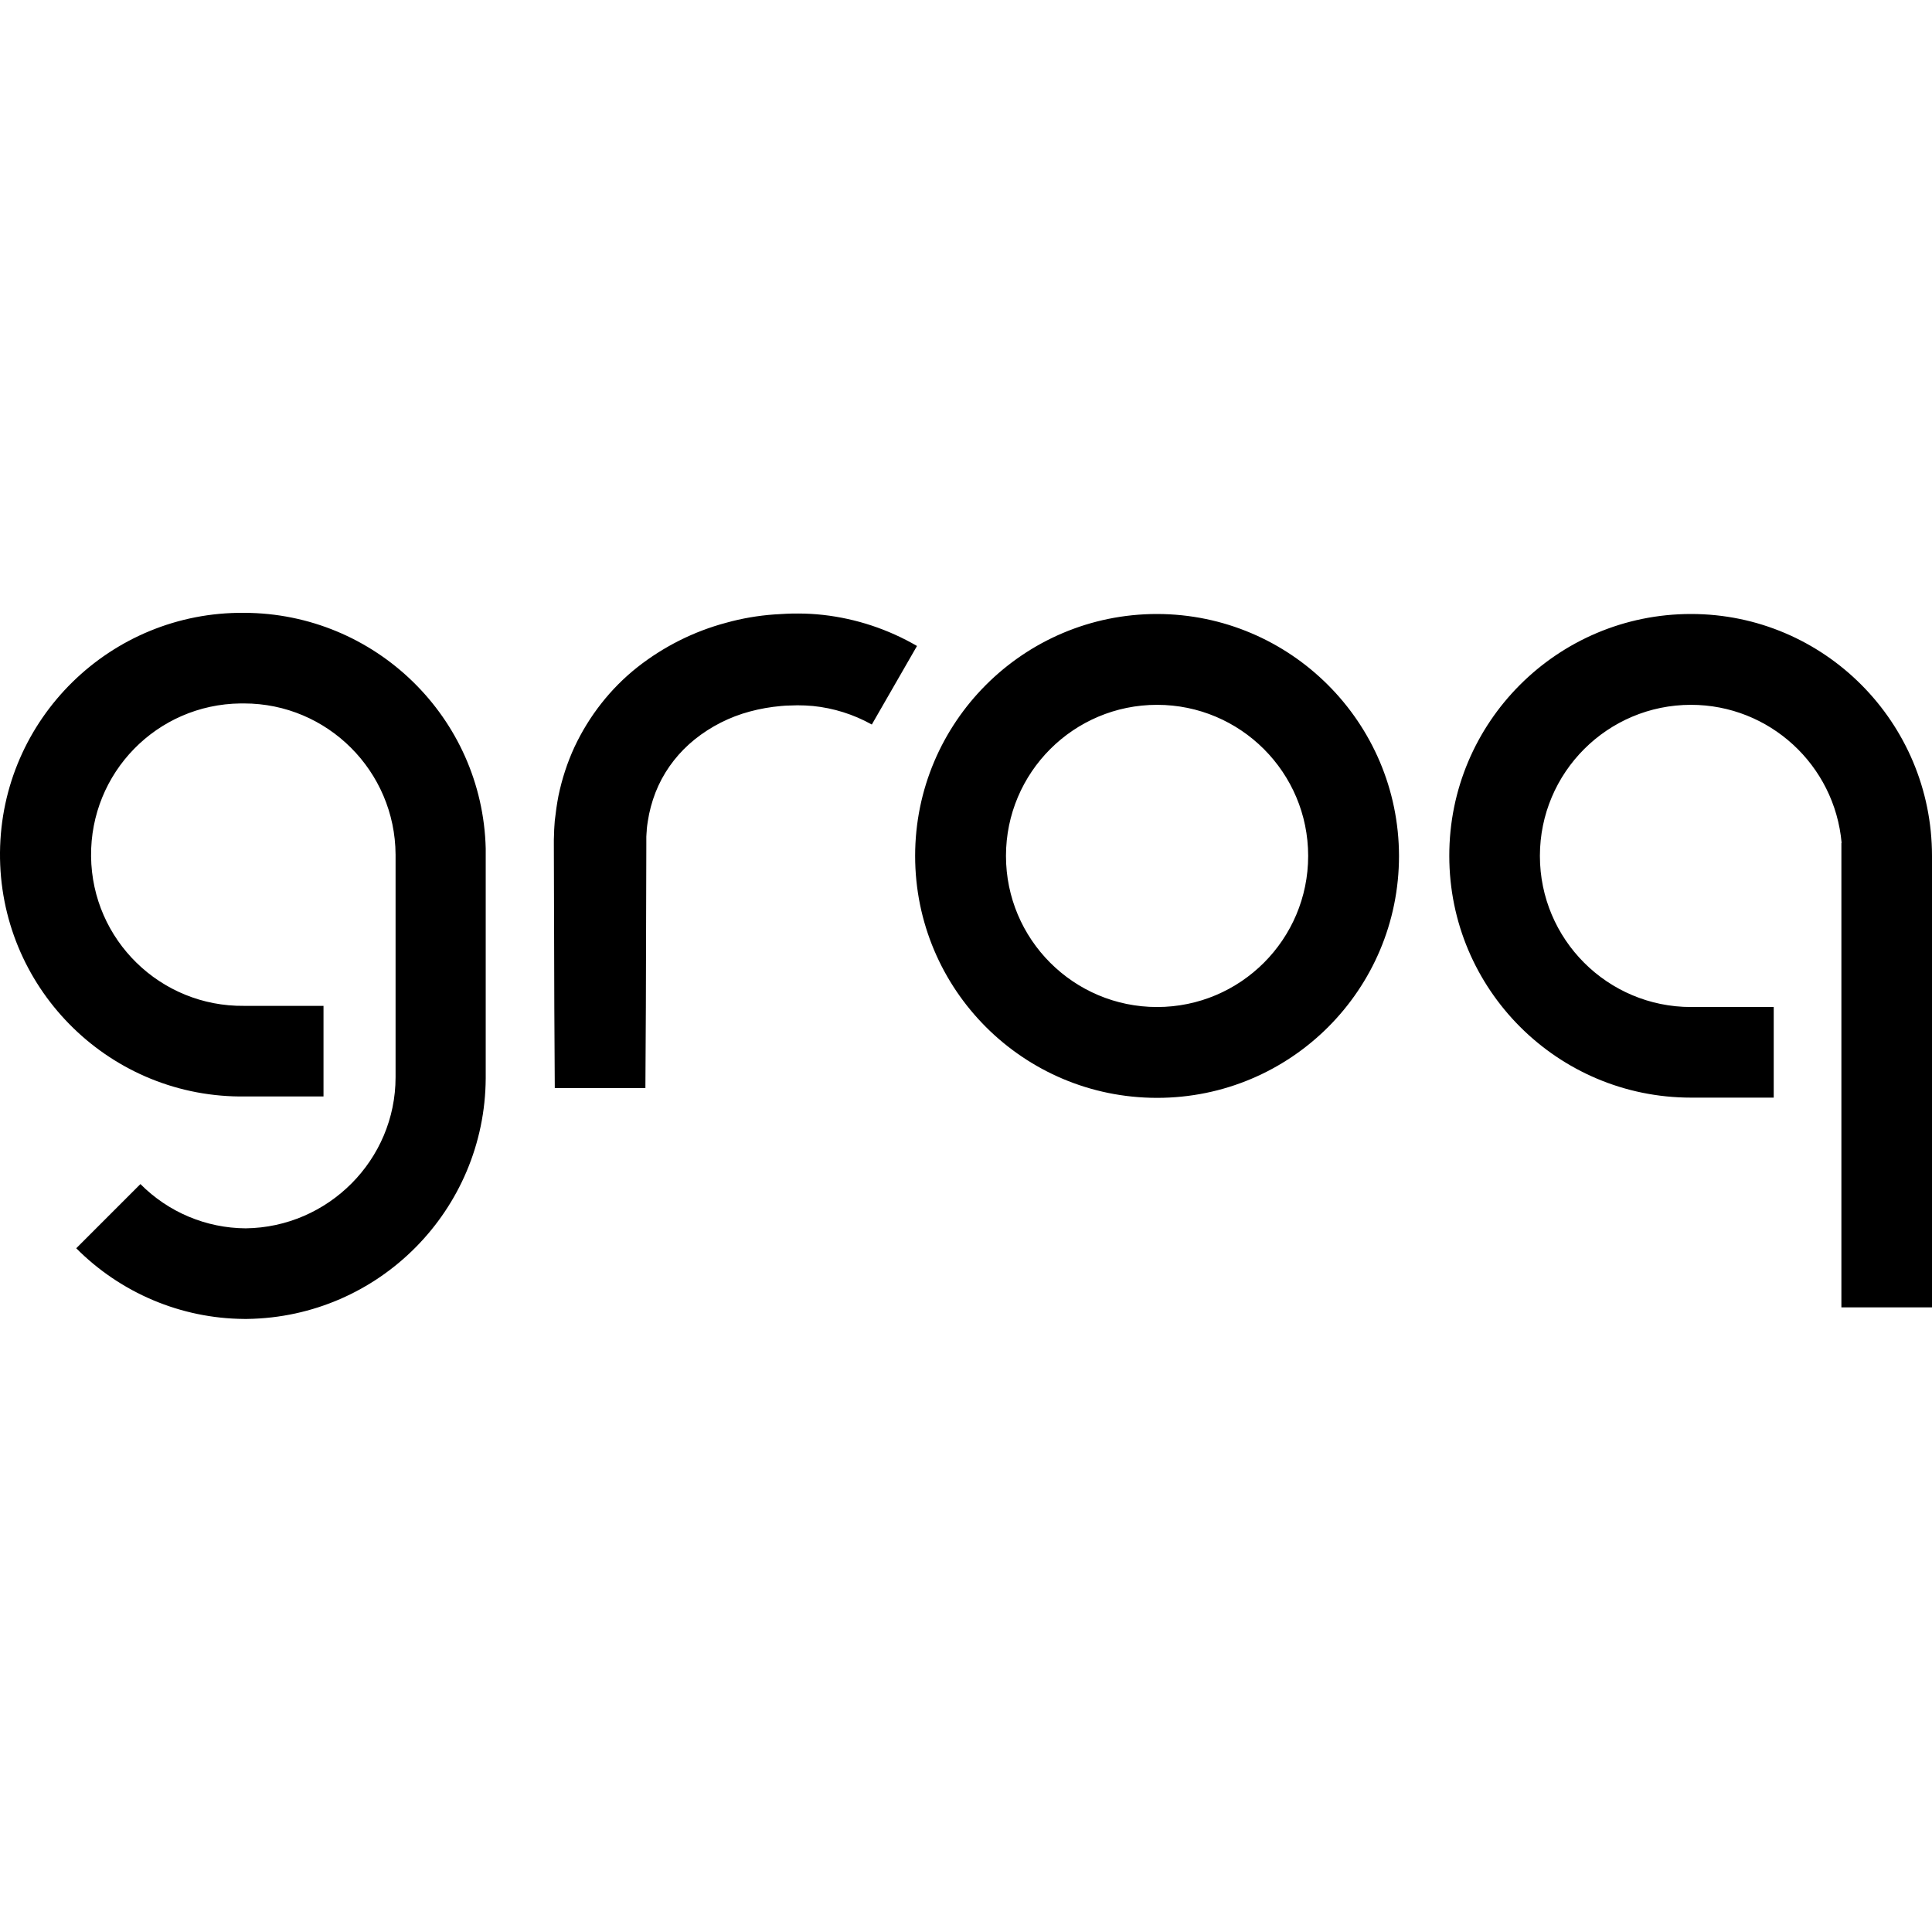 <svg xmlns="http://www.w3.org/2000/svg" xml:space="preserve" viewBox="0 0 833.7 304.8" width="24" height="24" class="fill-secondary-foreground w-[82px] h-[48px] lg:hidden"><path d="M499.3.5c-57.6 0-104.4 46.7-104.4 104.4s46.7 104.4 104.4 104.4 104.4-46.7 104.4-104.4C603.6 47.3 556.9.6 499.3.5m0 169.6c-36 0-65.2-29.2-65.2-65.2s29.2-65.2 65.2-65.2 65.2 29.2 65.2 65.2-29.2 65.2-65.2 65.2M355.2.9c-3.6-.4-7.1-.6-10.7-.6-1.8 0-3.5 0-5.2.1s-3.5.2-5.2.3c-7 .5-14 1.7-20.8 3.6-13.9 3.7-27 10.3-38.3 19.2-11.6 9.2-20.8 21-27.1 34.4-3.1 6.7-5.4 13.8-6.9 21-.7 3.6-1.2 7.2-1.6 10.8-.1 1.8-.3 3.6-.3 5.4l-.1 2.7v2.5l.1 35 .1 34.9.2 34.9h39.1l.2-34.9.1-34.9.1-35v-3.7c0-1.1.2-2.2.2-3.3.2-2.2.6-4.3 1-6.5.9-4.2 2.2-8.3 4-12.2 3.6-7.8 9-14.6 15.7-20 7-5.6 15.1-9.7 23.7-12 4.4-1.2 9-2 13.6-2.4 1.2-.1 2.3-.2 3.5-.2s2.4-.1 3.5-.1c2.2 0 4.5.1 6.7.3 8.9.9 17.5 3.6 25.4 8l19.5-33.9C383.3 7.1 369.5 2.5 355.2.9M105.3 0C47.7-.5.5 45.8 0 103.4s45.8 104.8 103.4 105.3h36.2v-39.1h-34.3c-36 .4-65.6-28.4-66-64.5s28.4-65.6 64.5-66h1.5c36 0 65.2 29.2 65.4 65.2v96.1c0 35.7-29.1 64.8-64.7 65.2-17.1-.1-33.4-7-45.4-19.1l-27.7 27.7c19.2 19.3 45.2 30.3 72.4 30.5h1.4c56.9-.8 102.6-47 102.9-103.9v-99.1C208.2 45.2 161.9.1 105.3 0M729.7.5c-57.6 0-104.4 46.7-104.3 104.4 0 57.6 46.7 104.3 104.3 104.3h35.7v-39.1h-35.7c-36 0-65.2-29.2-65.2-65.2s29.2-65.2 65.2-65.2c33.8 0 62 25.9 65 59.6h-.1v200.4h39.1V104.9C833.7 47.3 787.2.5 729.7.5"></path></svg>